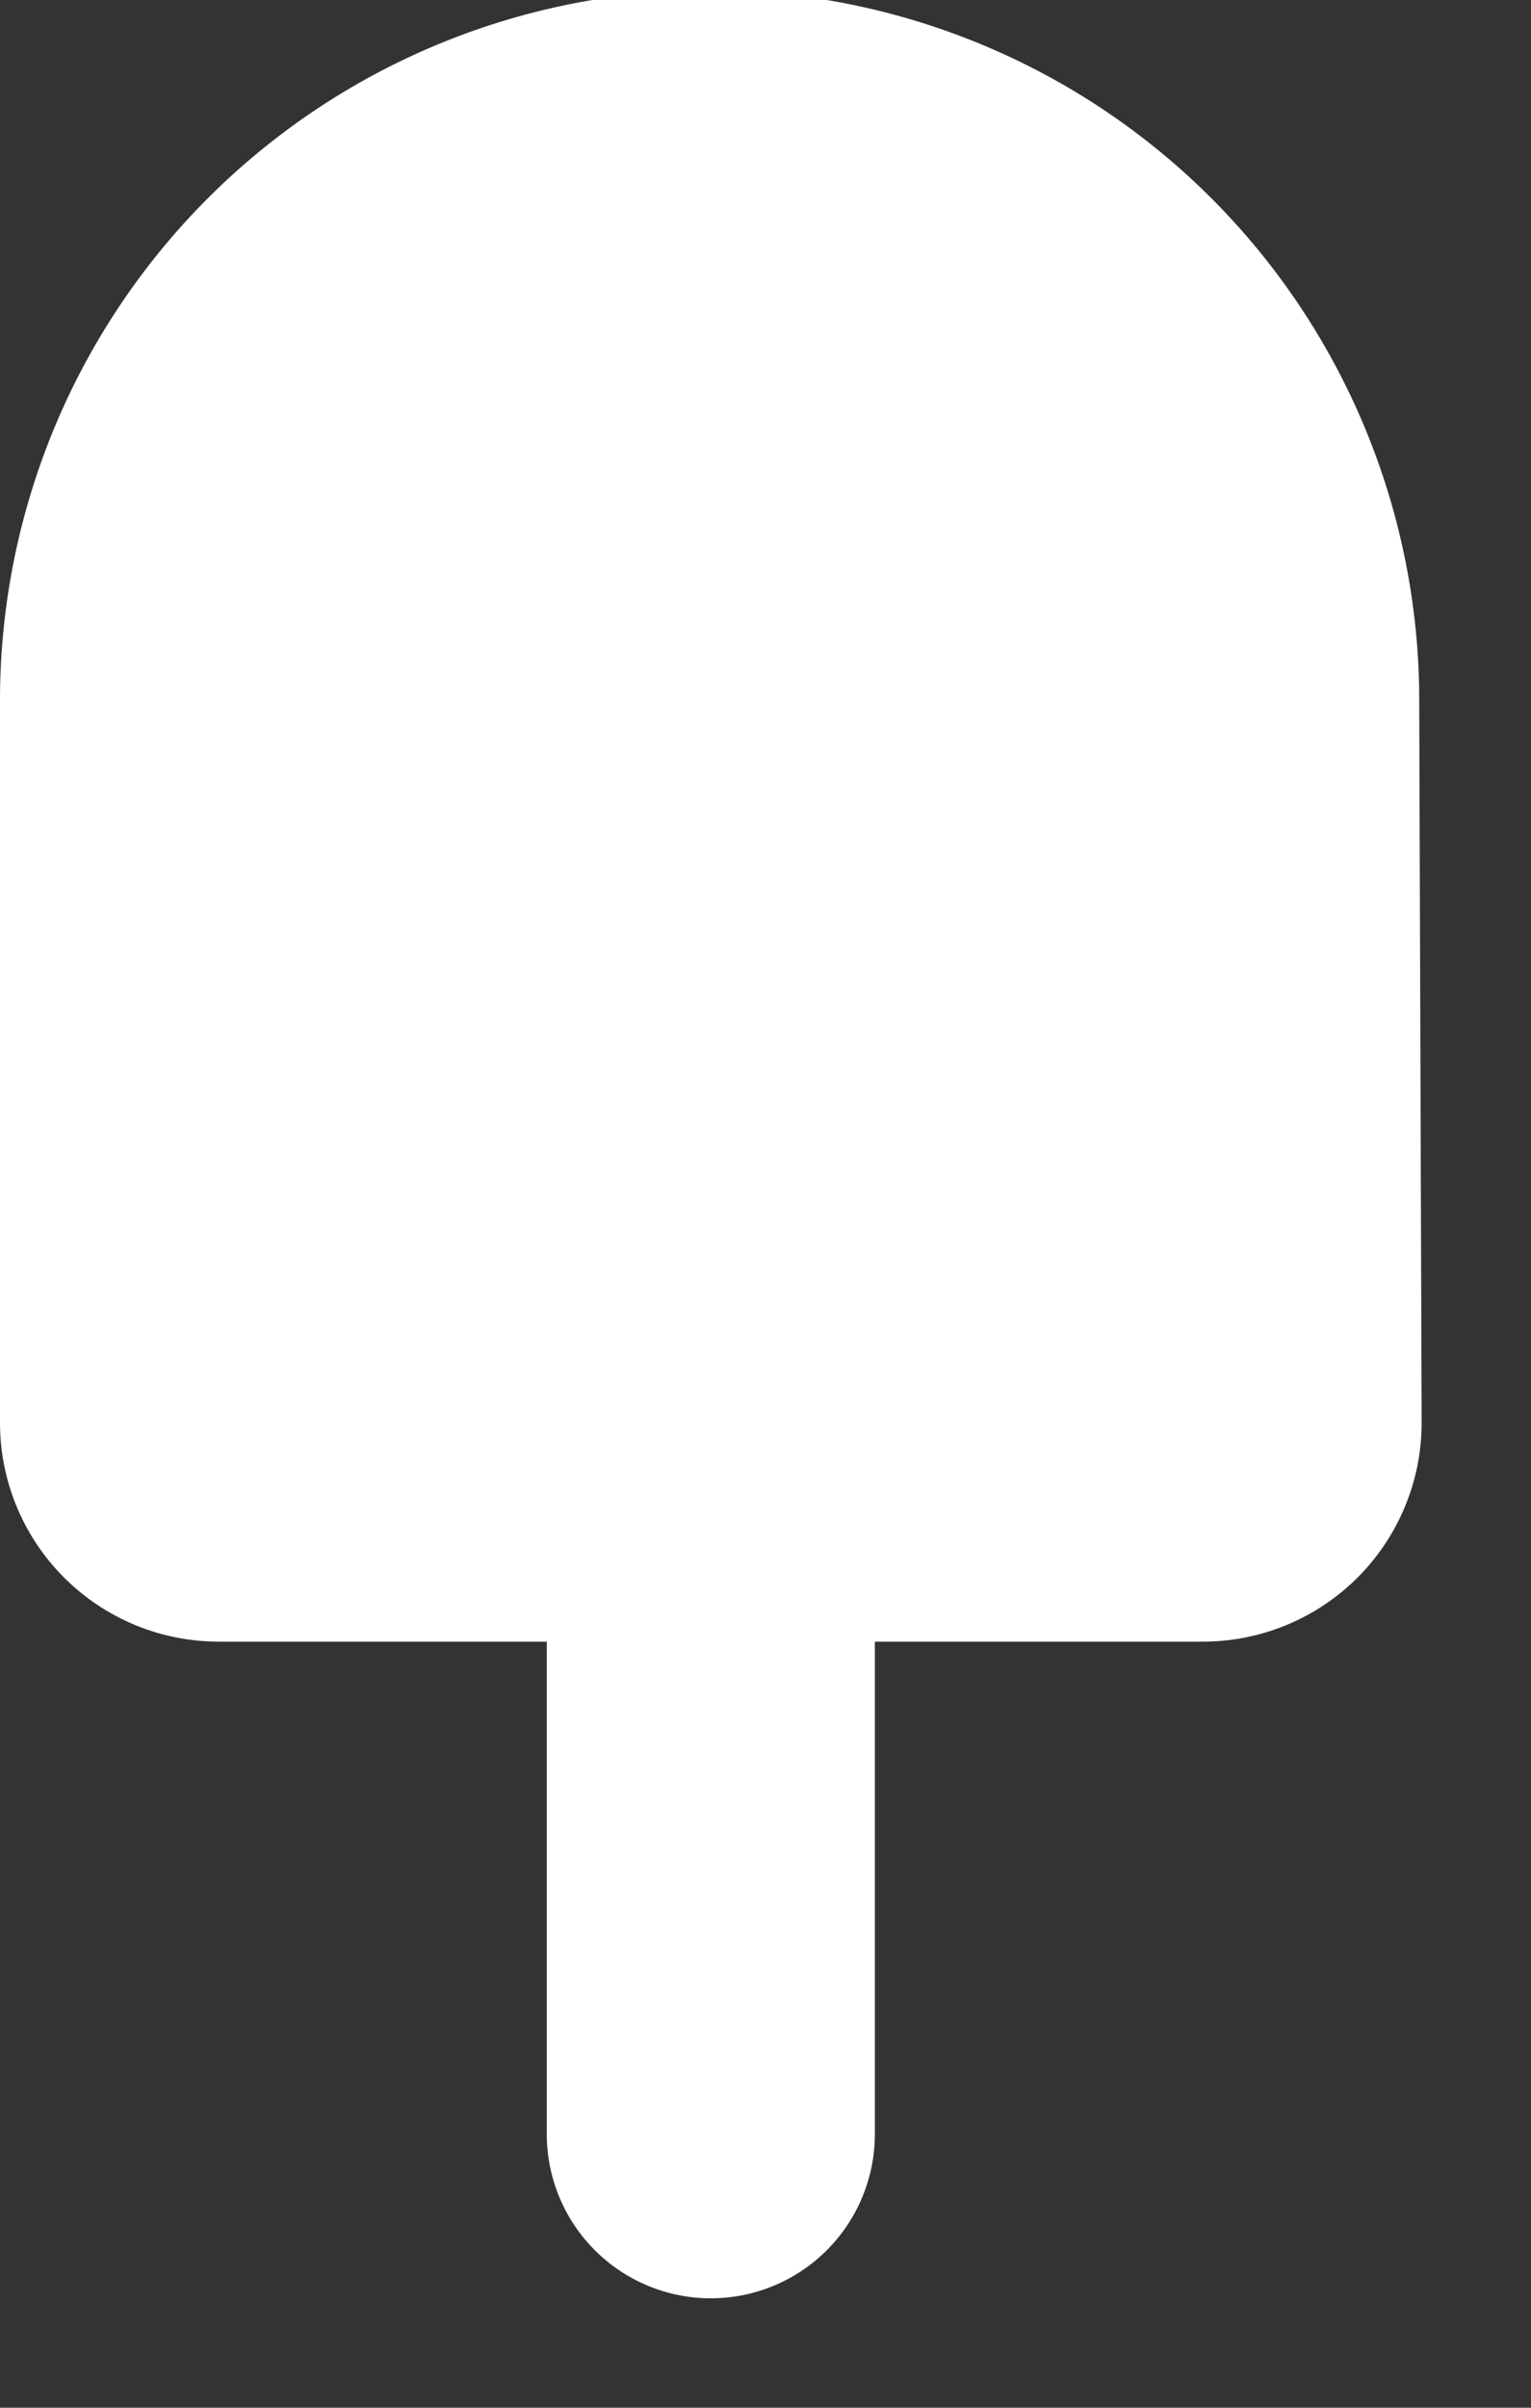 <svg xmlns="http://www.w3.org/2000/svg" width="14" height="22" viewBox="0 0 14 22">
  <rect x="0" y="0" width="14" height="22" fill="#333333" stroke="none"/>
  <defs>
    <style>
      .cls-1 {
        fill: #ffffff;
        fill-rule: evenodd;
      }
    </style>
  </defs>
  <path id="Fancy" class="cls-1" d="M13,13a2,2,0,0,1-2,2H8v4.5a1.5,1.5,0,0,1-3,0V15H2a2,2,0,0,1-2-2V6.433C0,6.421,0,6.41,0,6.4a6.489,6.489,0,0,1,12.978,0c0,0.011,0,.022,0,0.034Z"/>
</svg>
